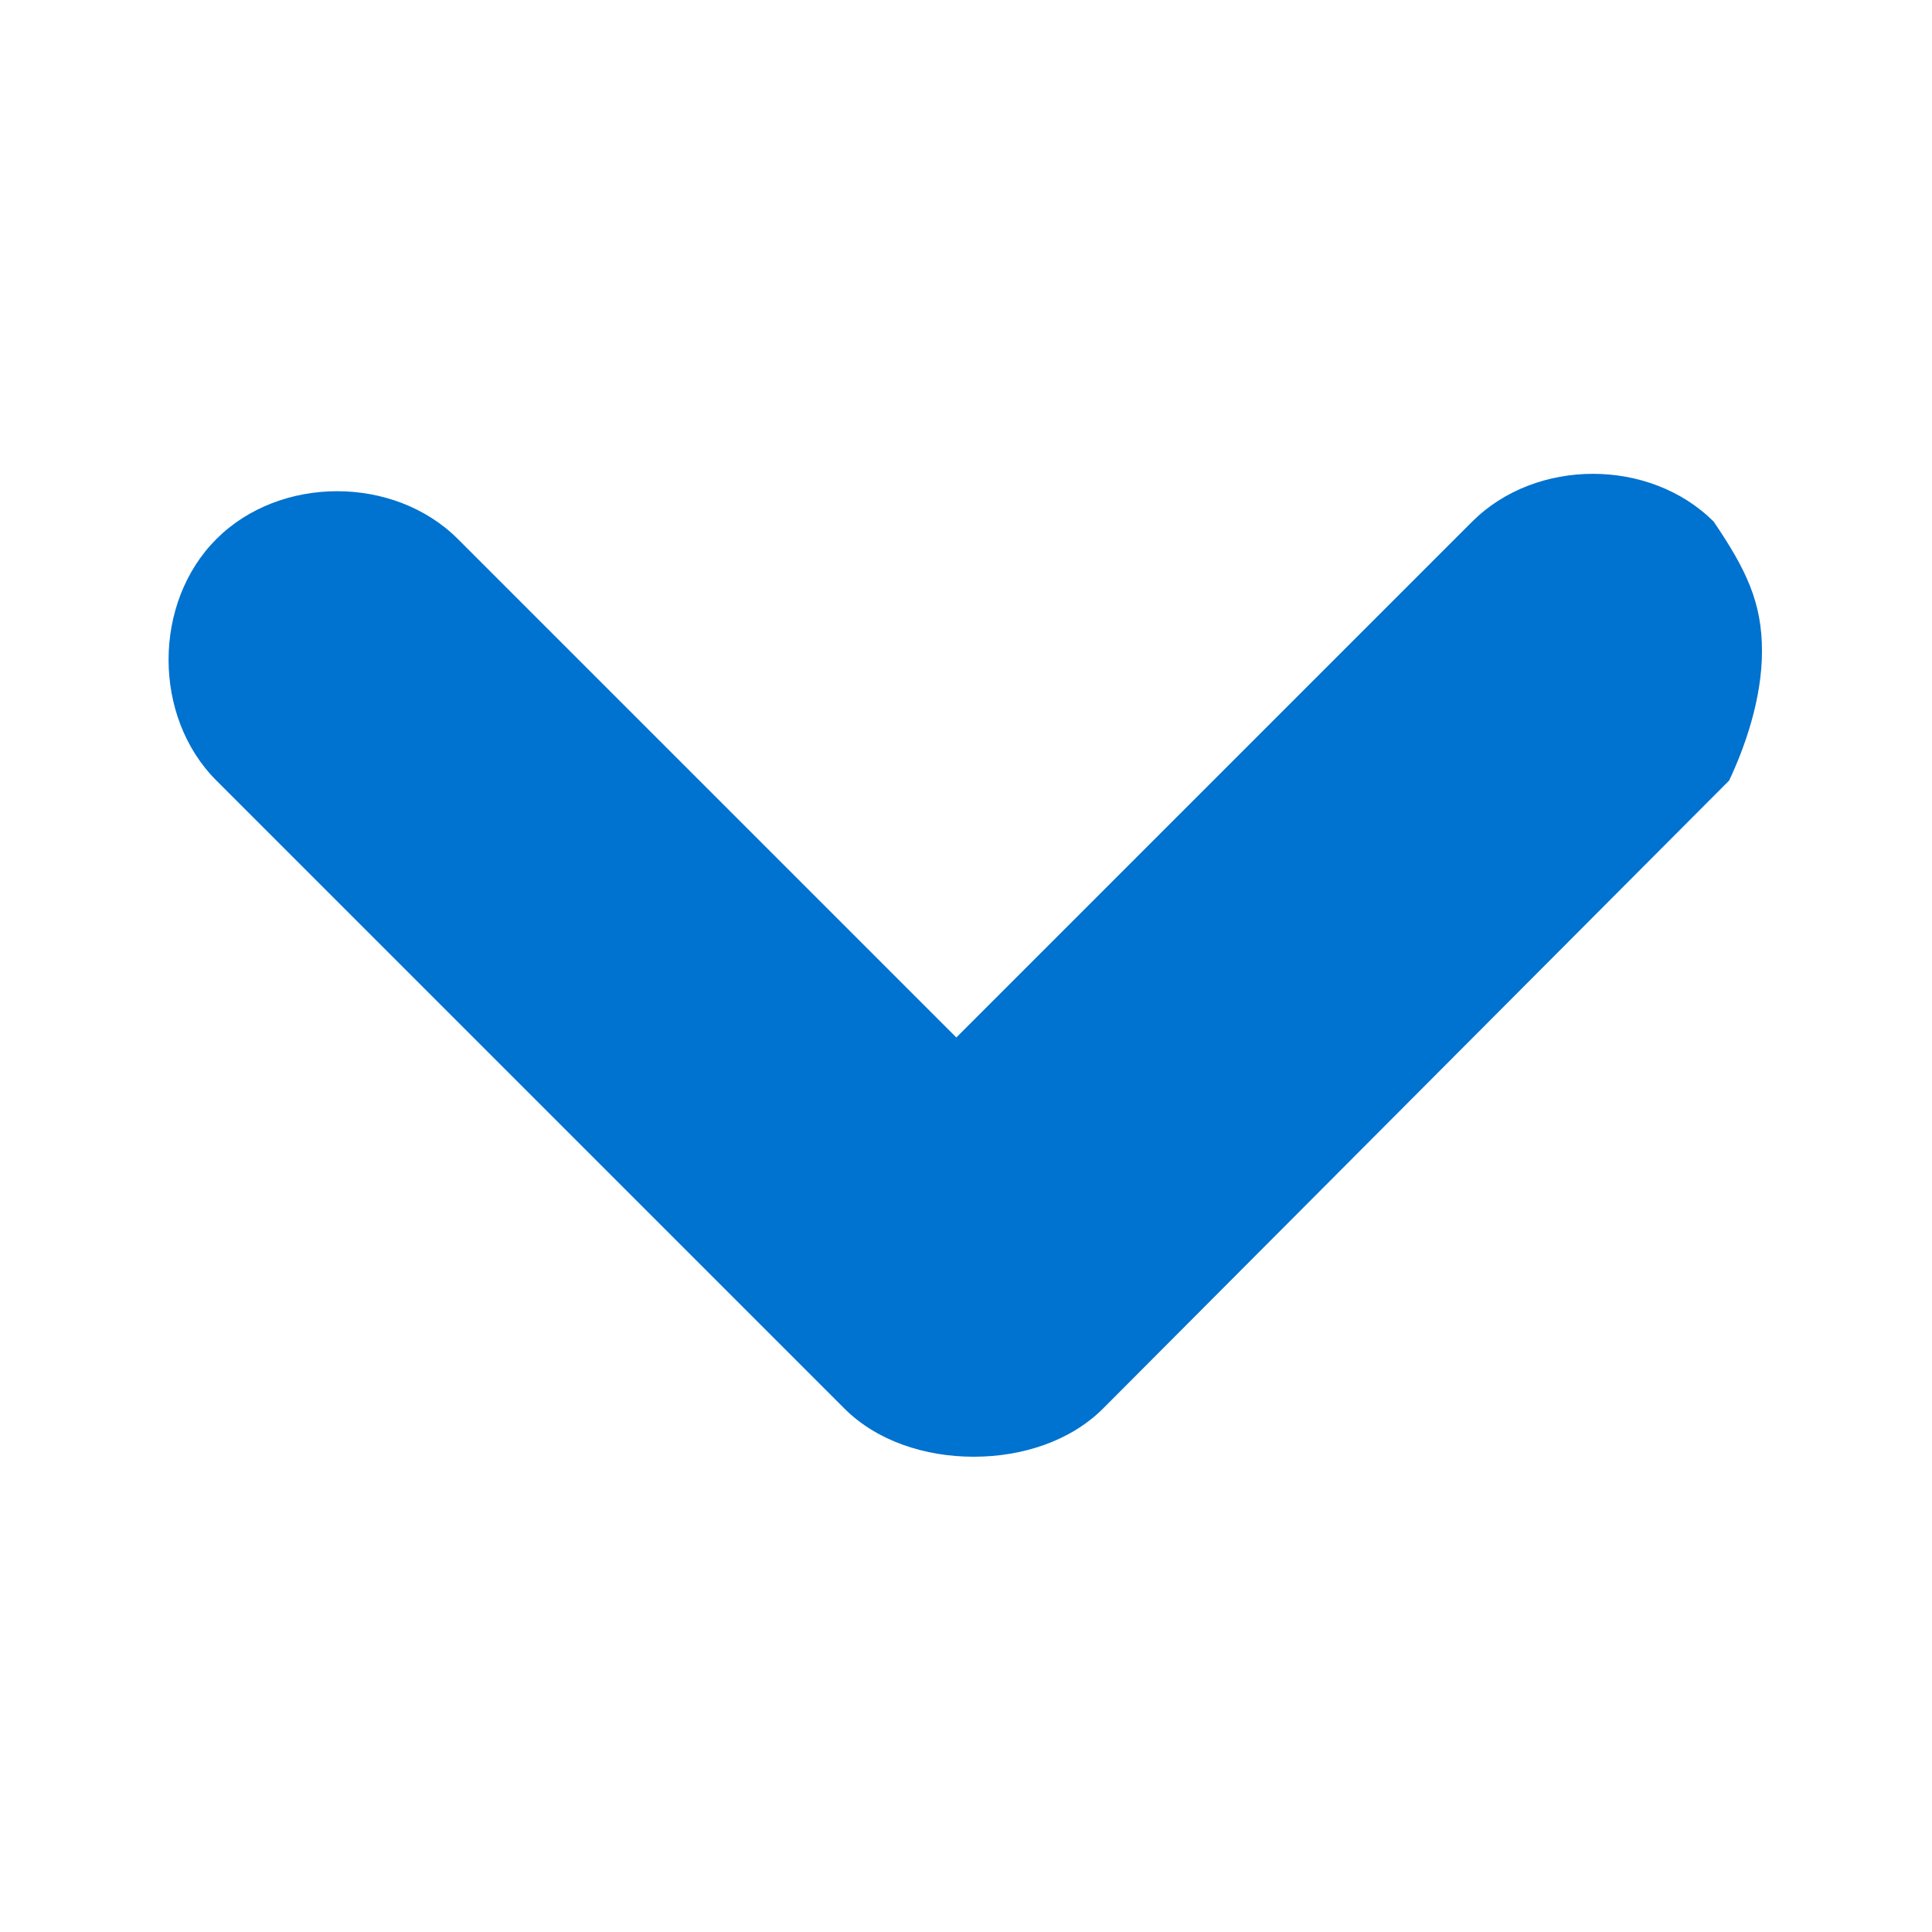 <svg xmlns="http://www.w3.org/2000/svg" width="100" height="100" viewBox="0 0 100 100"><path fill="#0072CF" d="M91.2 33.7c0-2.5-.8-4.2-2.5-6.7-3.3-3.3-9.2-3.3-12.5 0L49.5 53.7 23.7 27.9c-3.3-3.3-9.2-3.3-12.5 0s-3.3 9.2 0 12.5l32.5 32.5c1.7 1.7 4.2 2.5 6.7 2.5s5-.8 6.7-2.5l32.4-32.5c.8-1.7 1.7-4.2 1.7-6.7z"/></svg>